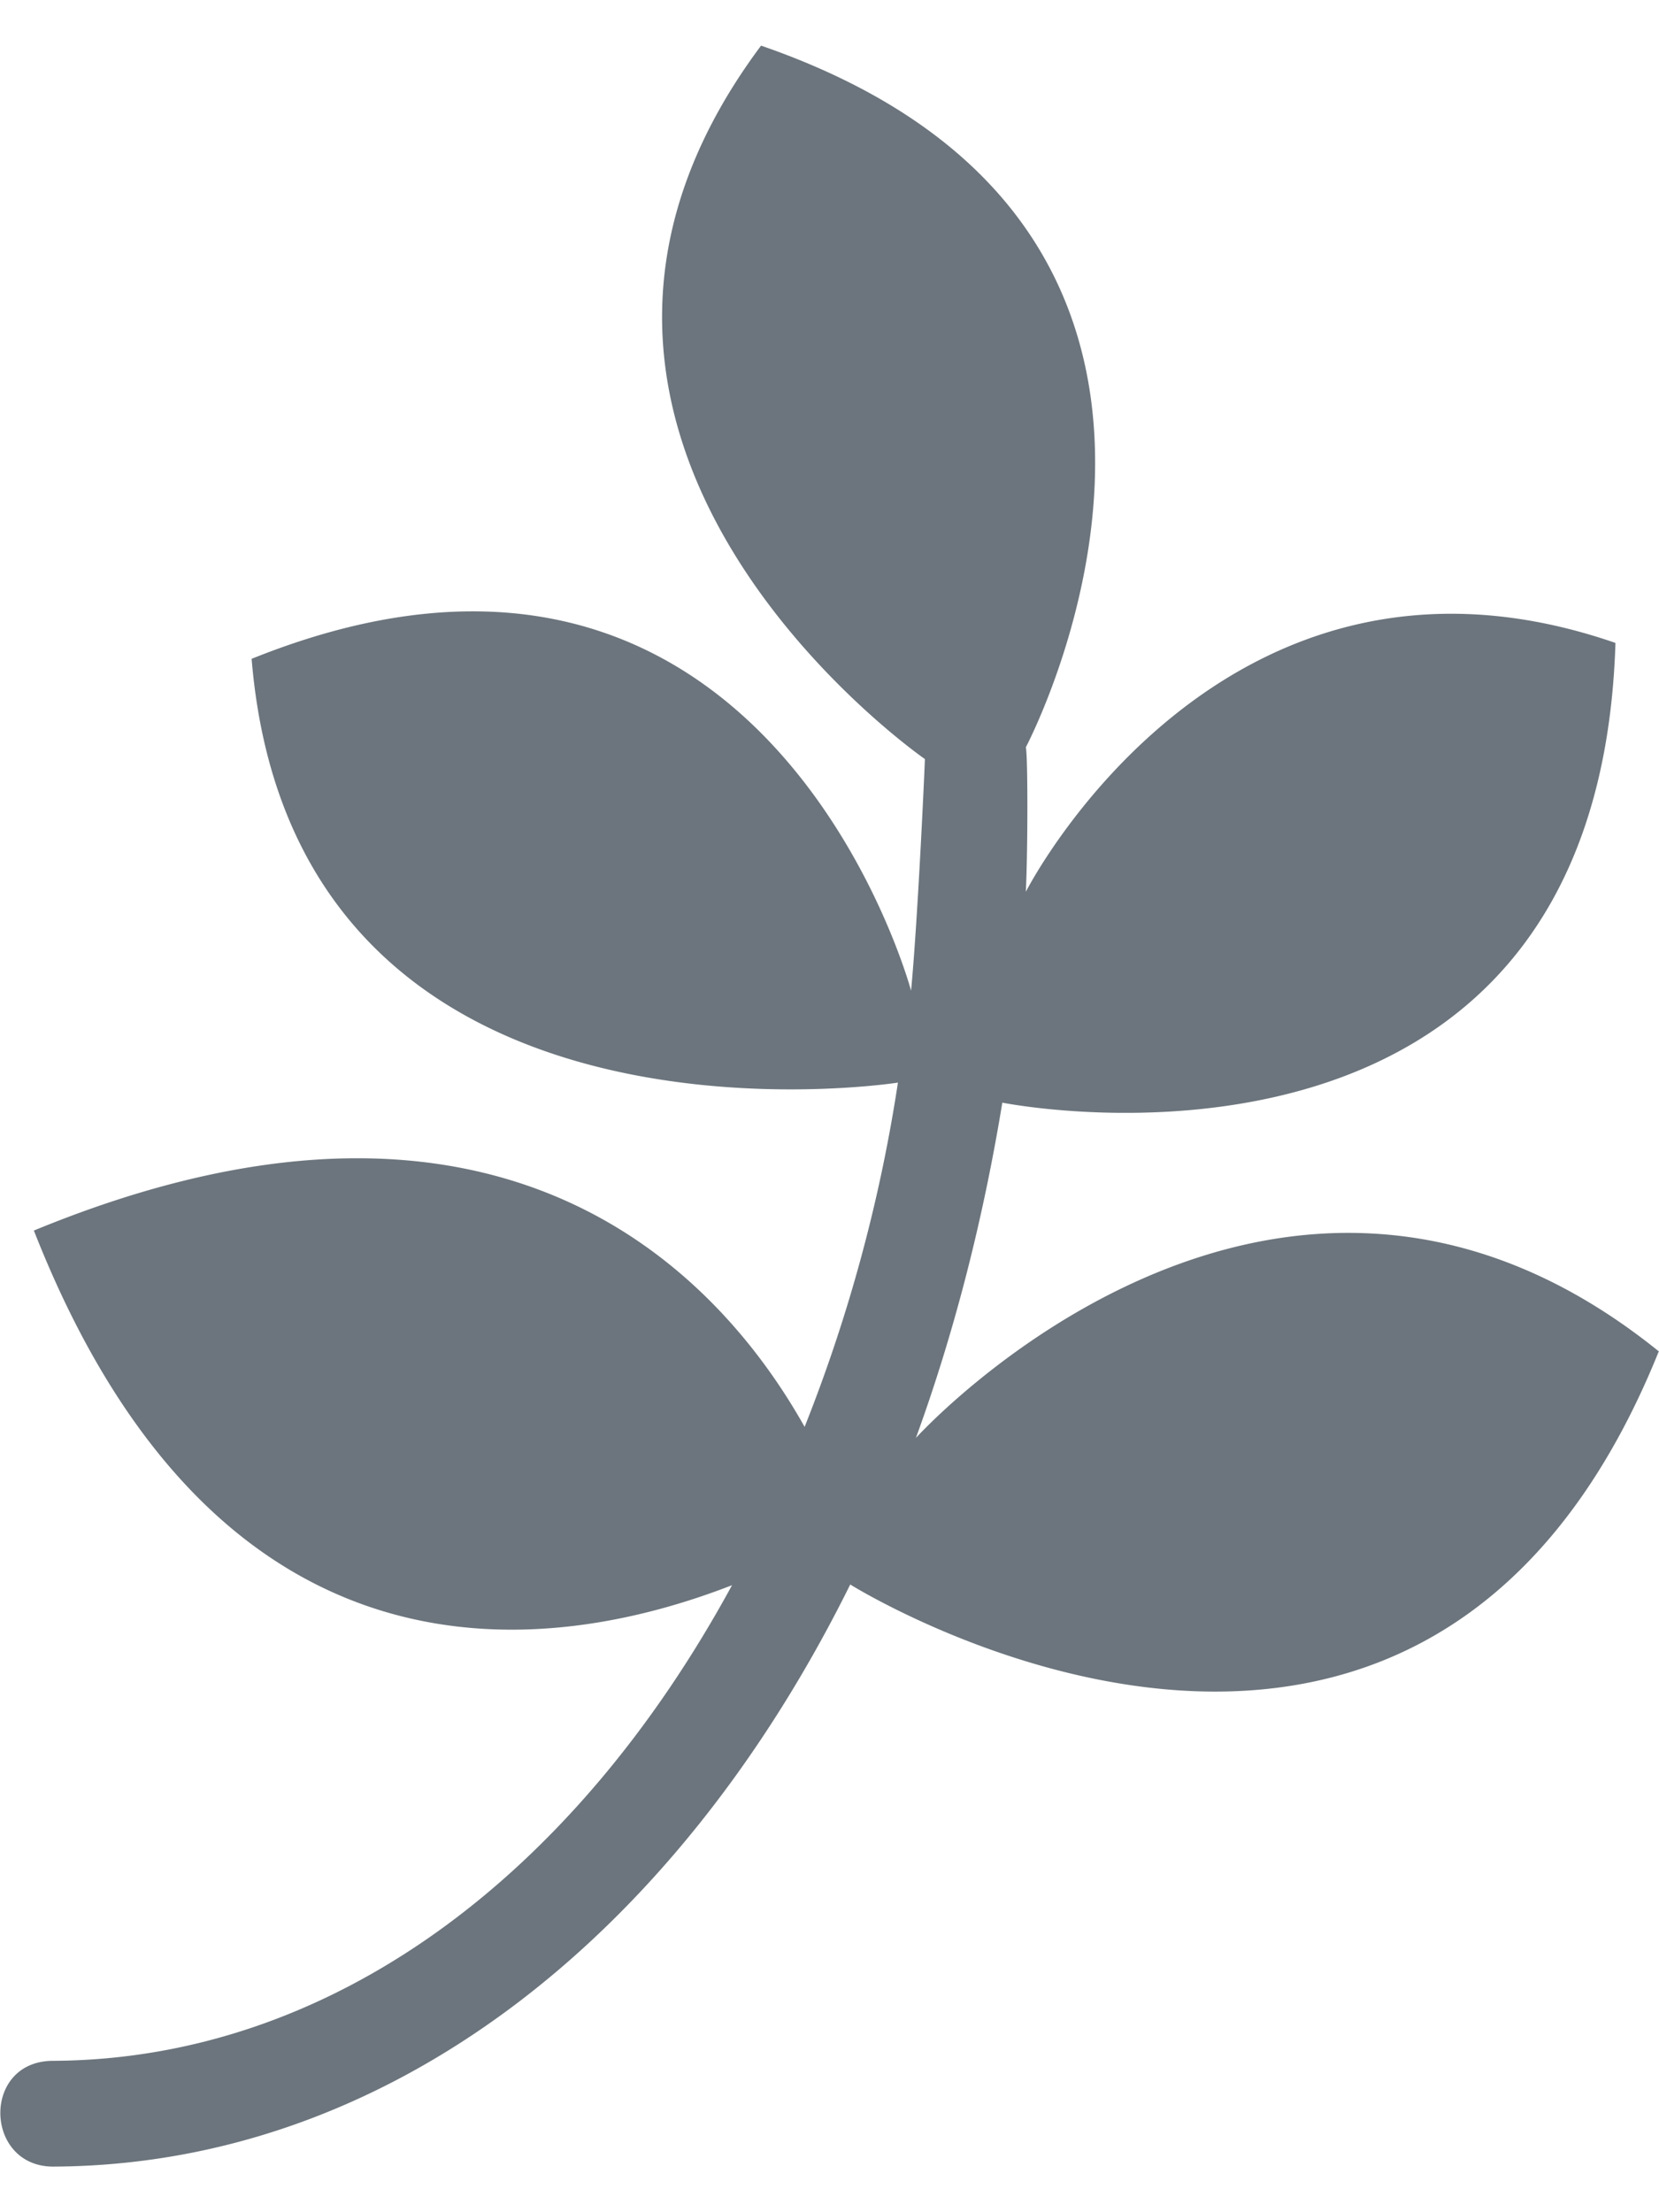 <svg xmlns="http://www.w3.org/2000/svg" viewBox="0 0 24 32" aria-labelledby="aria-label-pagelines-brands">
  <title>
    pagelines-brands
  </title>
  <path fill="#6c757d" d="M24 19.54c-3.44 8.55-11.7 3.38-11.7 3.38-2.53 5.11-6.7 8.4-11.53 8.42-1 0-1.04-1.53 0-1.53 4.02-.02 7.53-2.67 9.82-6.88-2.57 1-7.4 1.75-10.1-5.13 6.82-2.81 9.95.7 11.15 2.84a22.68 22.68 0 0 0 1.35-4.98s-8.73 1.37-9.35-6.13c7.45-3 9.54 4.8 9.54 4.8.1-1.05.2-3.3.2-3.35 0 0-6.64-4.6-2.37-10.32 7.78 2.69 3.83 10.15 3.83 10.15.03.1.03 1.49 0 2.09 0 0 2.83-5.57 8.53-3.6-.26 8.38-8.87 6.65-8.87 6.65-.28 1.71-.7 3.34-1.25 4.85 0 0 5.19-5.74 10.75-1.25z"/>
</svg>
